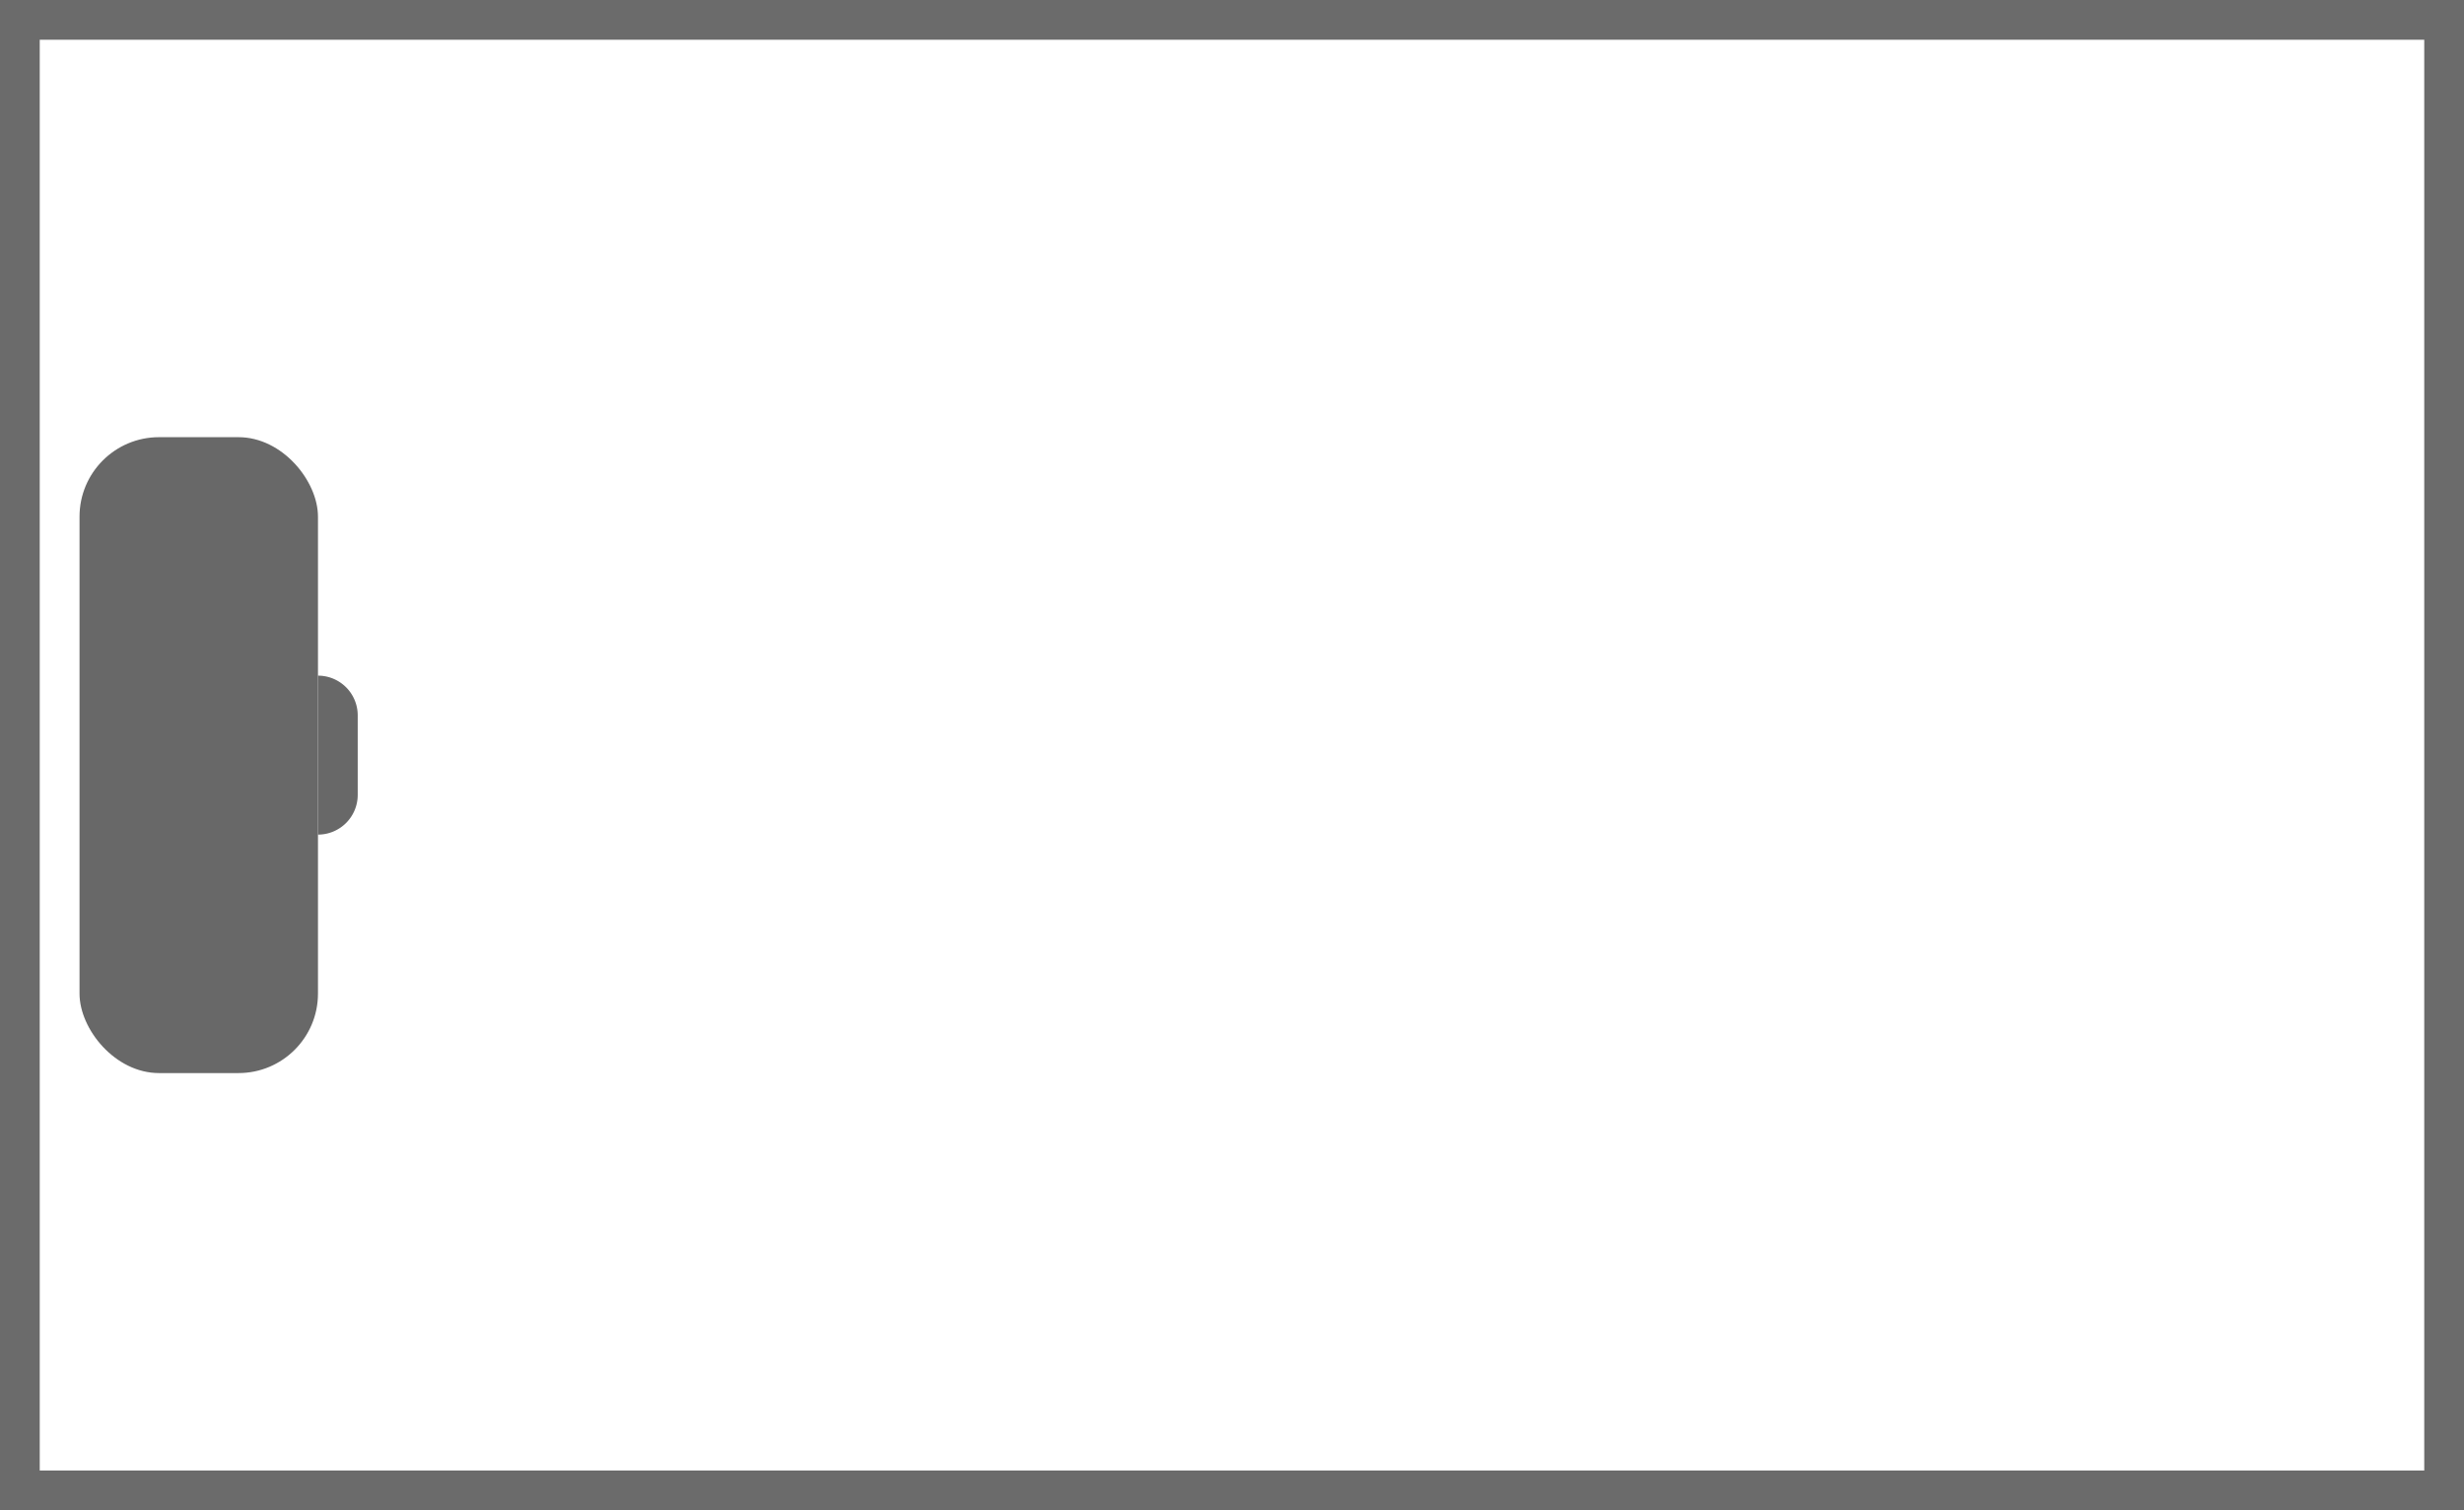 <svg xmlns="http://www.w3.org/2000/svg" width="62" height="38" viewBox="0 0 62 38">
  <g id="toolbar_theme-dark" transform="translate(0.3)">
    <g id="Rectangle_23" data-name="Rectangle 23" transform="translate(-0.3)" fill="none" stroke="rgba(39,39,39,0.68)" stroke-width="1">
      <rect width="62" height="38" stroke="none"/>
      <rect x="0.5" y="0.5" width="61" height="37" fill="none"/>
    </g>
    <g id="Group_28" data-name="Group 28" transform="translate(2.057 10.566)">
      <rect id="Rectangle_24" data-name="Rectangle 24" width="6" height="16" rx="2" transform="translate(-0.356 0.434)" fill="#686868"/>
      <path id="Rectangle_25" data-name="Rectangle 25" d="M0,0H0A1,1,0,0,1,1,1V3A1,1,0,0,1,0,4H0A0,0,0,0,1,0,4V0A0,0,0,0,1,0,0Z" transform="translate(5.644 6.434)" fill="#686868"/>
    </g>
  </g>
</svg>
